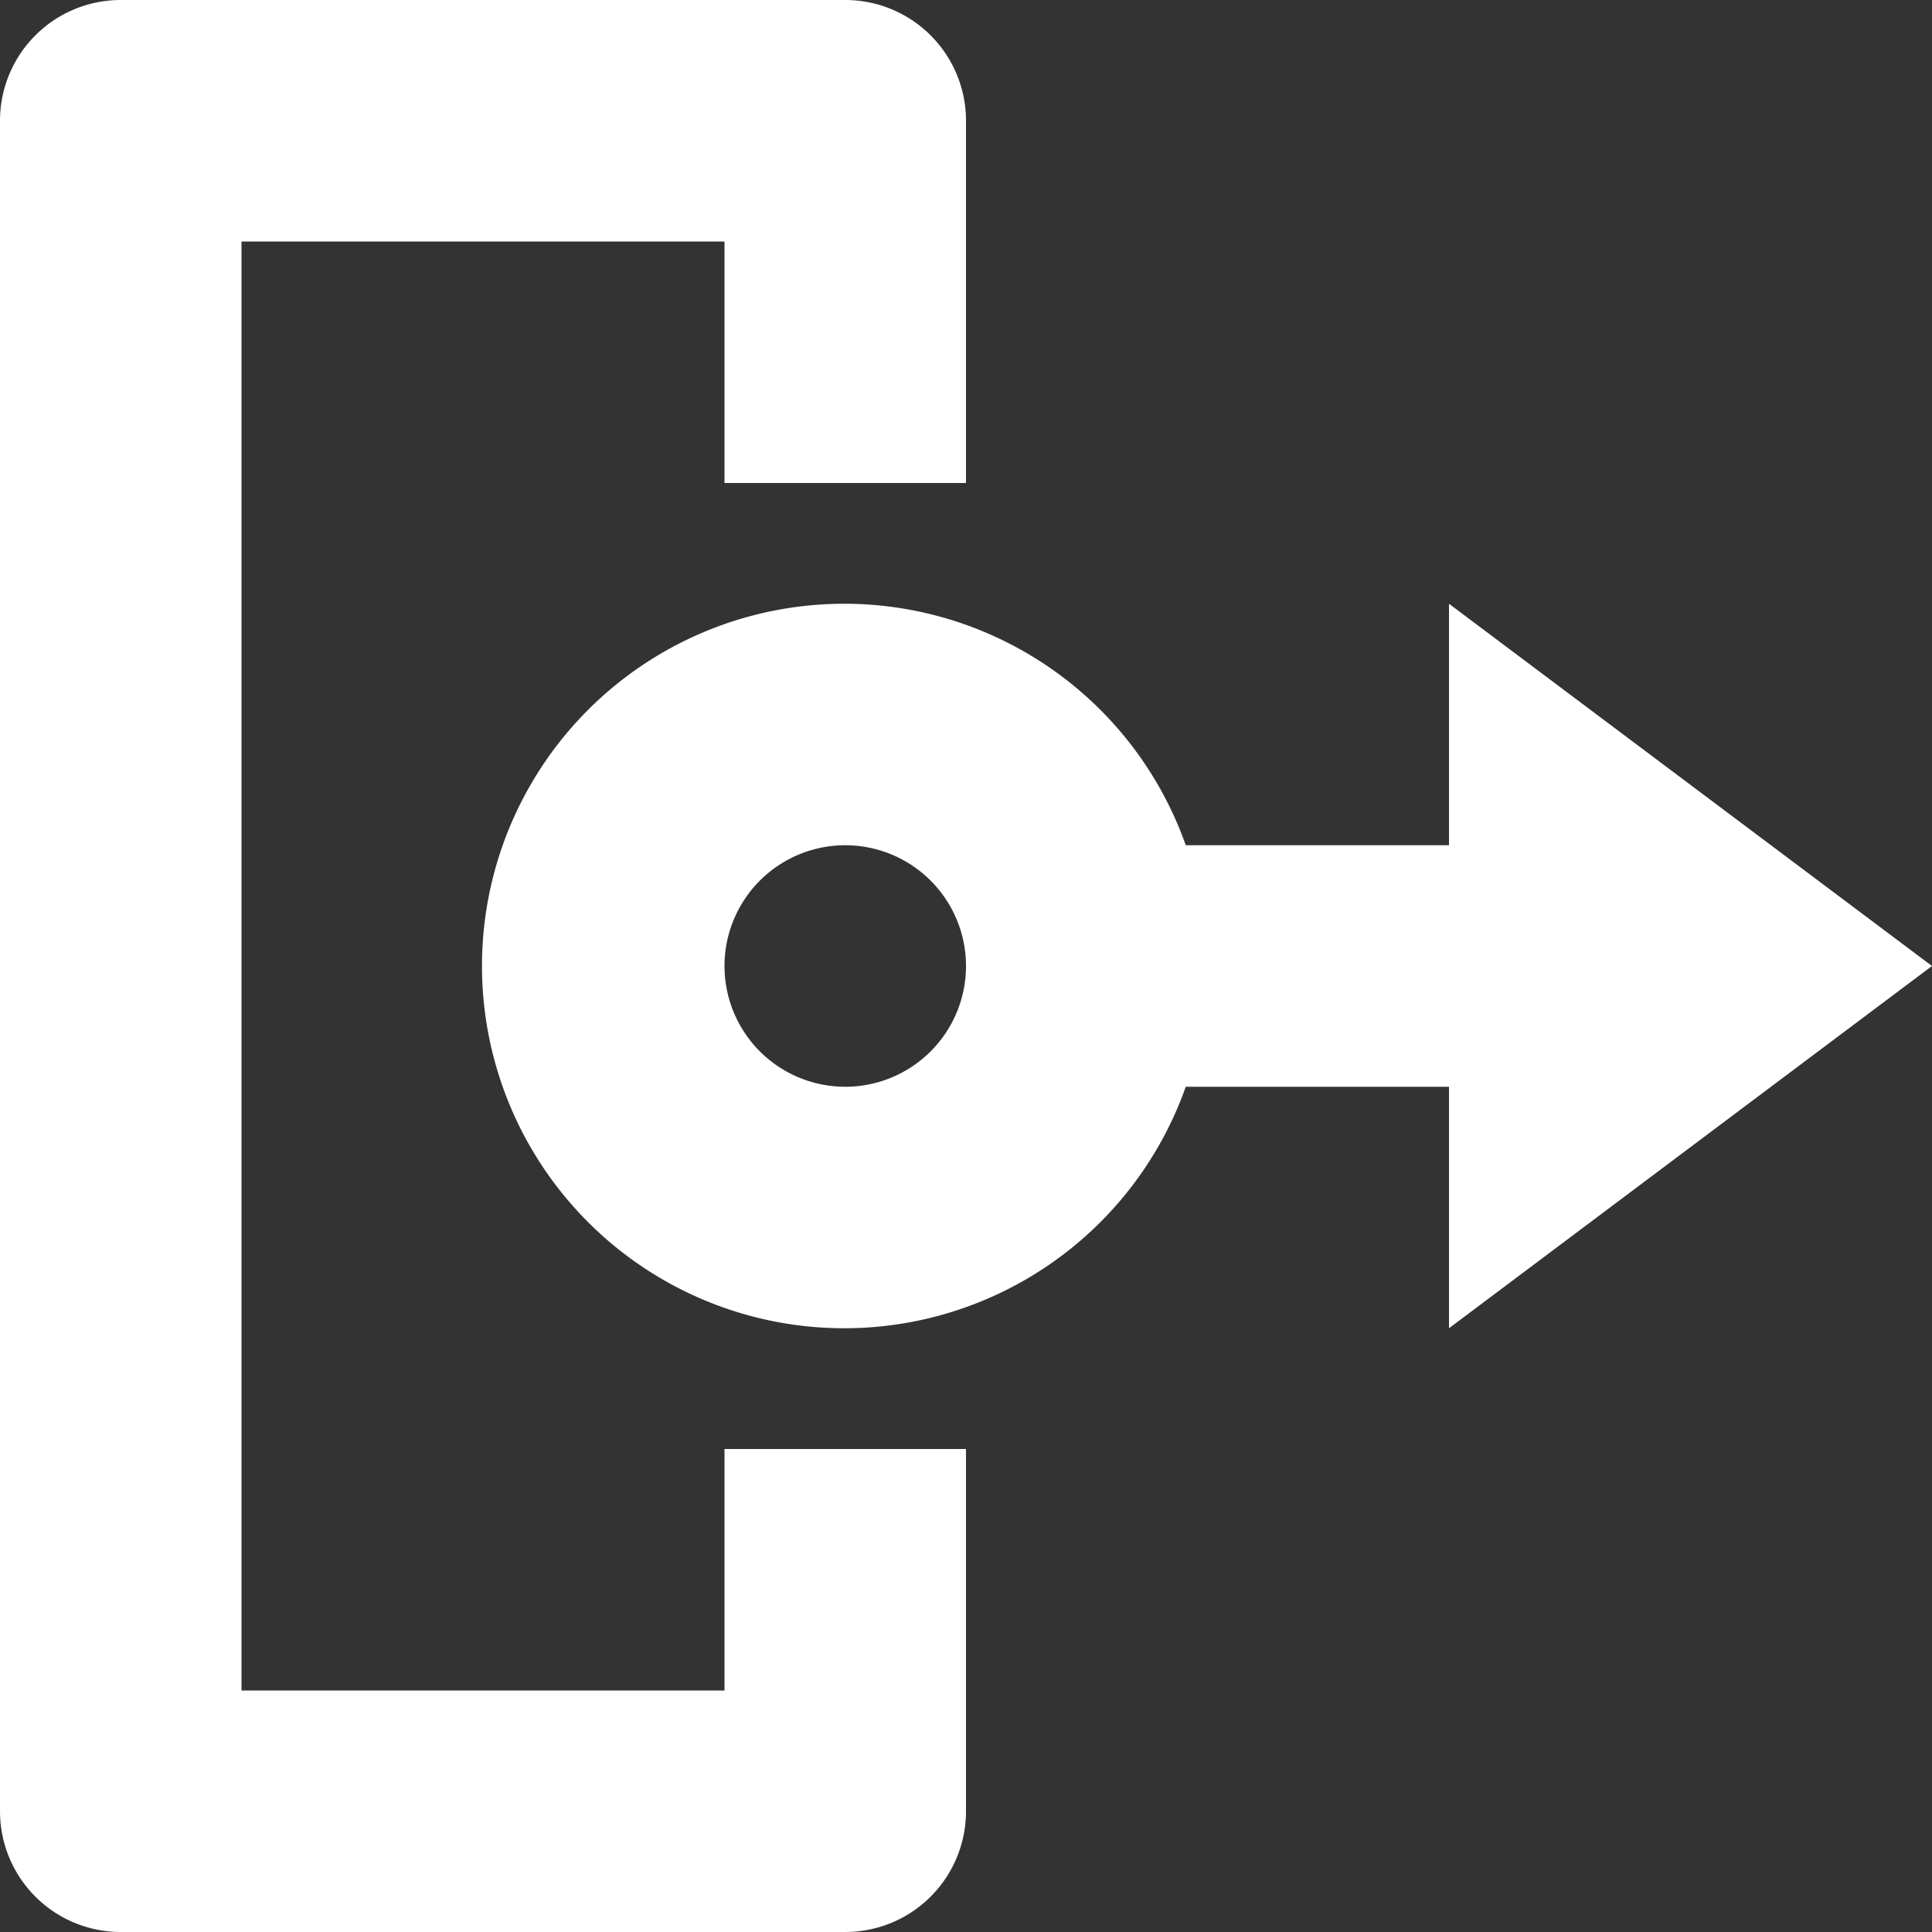 <svg viewBox="0 0 16 16" fill="none" xmlns="http://www.w3.org/2000/svg">
  <rect x="0" y="0" width="16" height="16" fill="#333333" stroke="none"/>
  <g clip-path="url(#a)" fill="#fff">
    <path d="M6 14H2V2h4v2h2V1a1 1 0 0 0-1-1H1a1 1 0 0 0-1 1v14a1 1 0 0 0 1 1h6a1 1 0 0 0 1-1v-3H6v2Z"/>
    <path d="m16 8-4-3v2H9.82a3 3 0 1 0 0 2H12v2l4-3ZM7 9a1 1 0 1 1 0-2 1 1 0 0 1 0 2Z"/>
  </g>
  <defs>
    <clipPath id="a">
      <path fill="#fff" d="M0 0h16v16H0z"/>
    </clipPath>
  </defs>
</svg>
